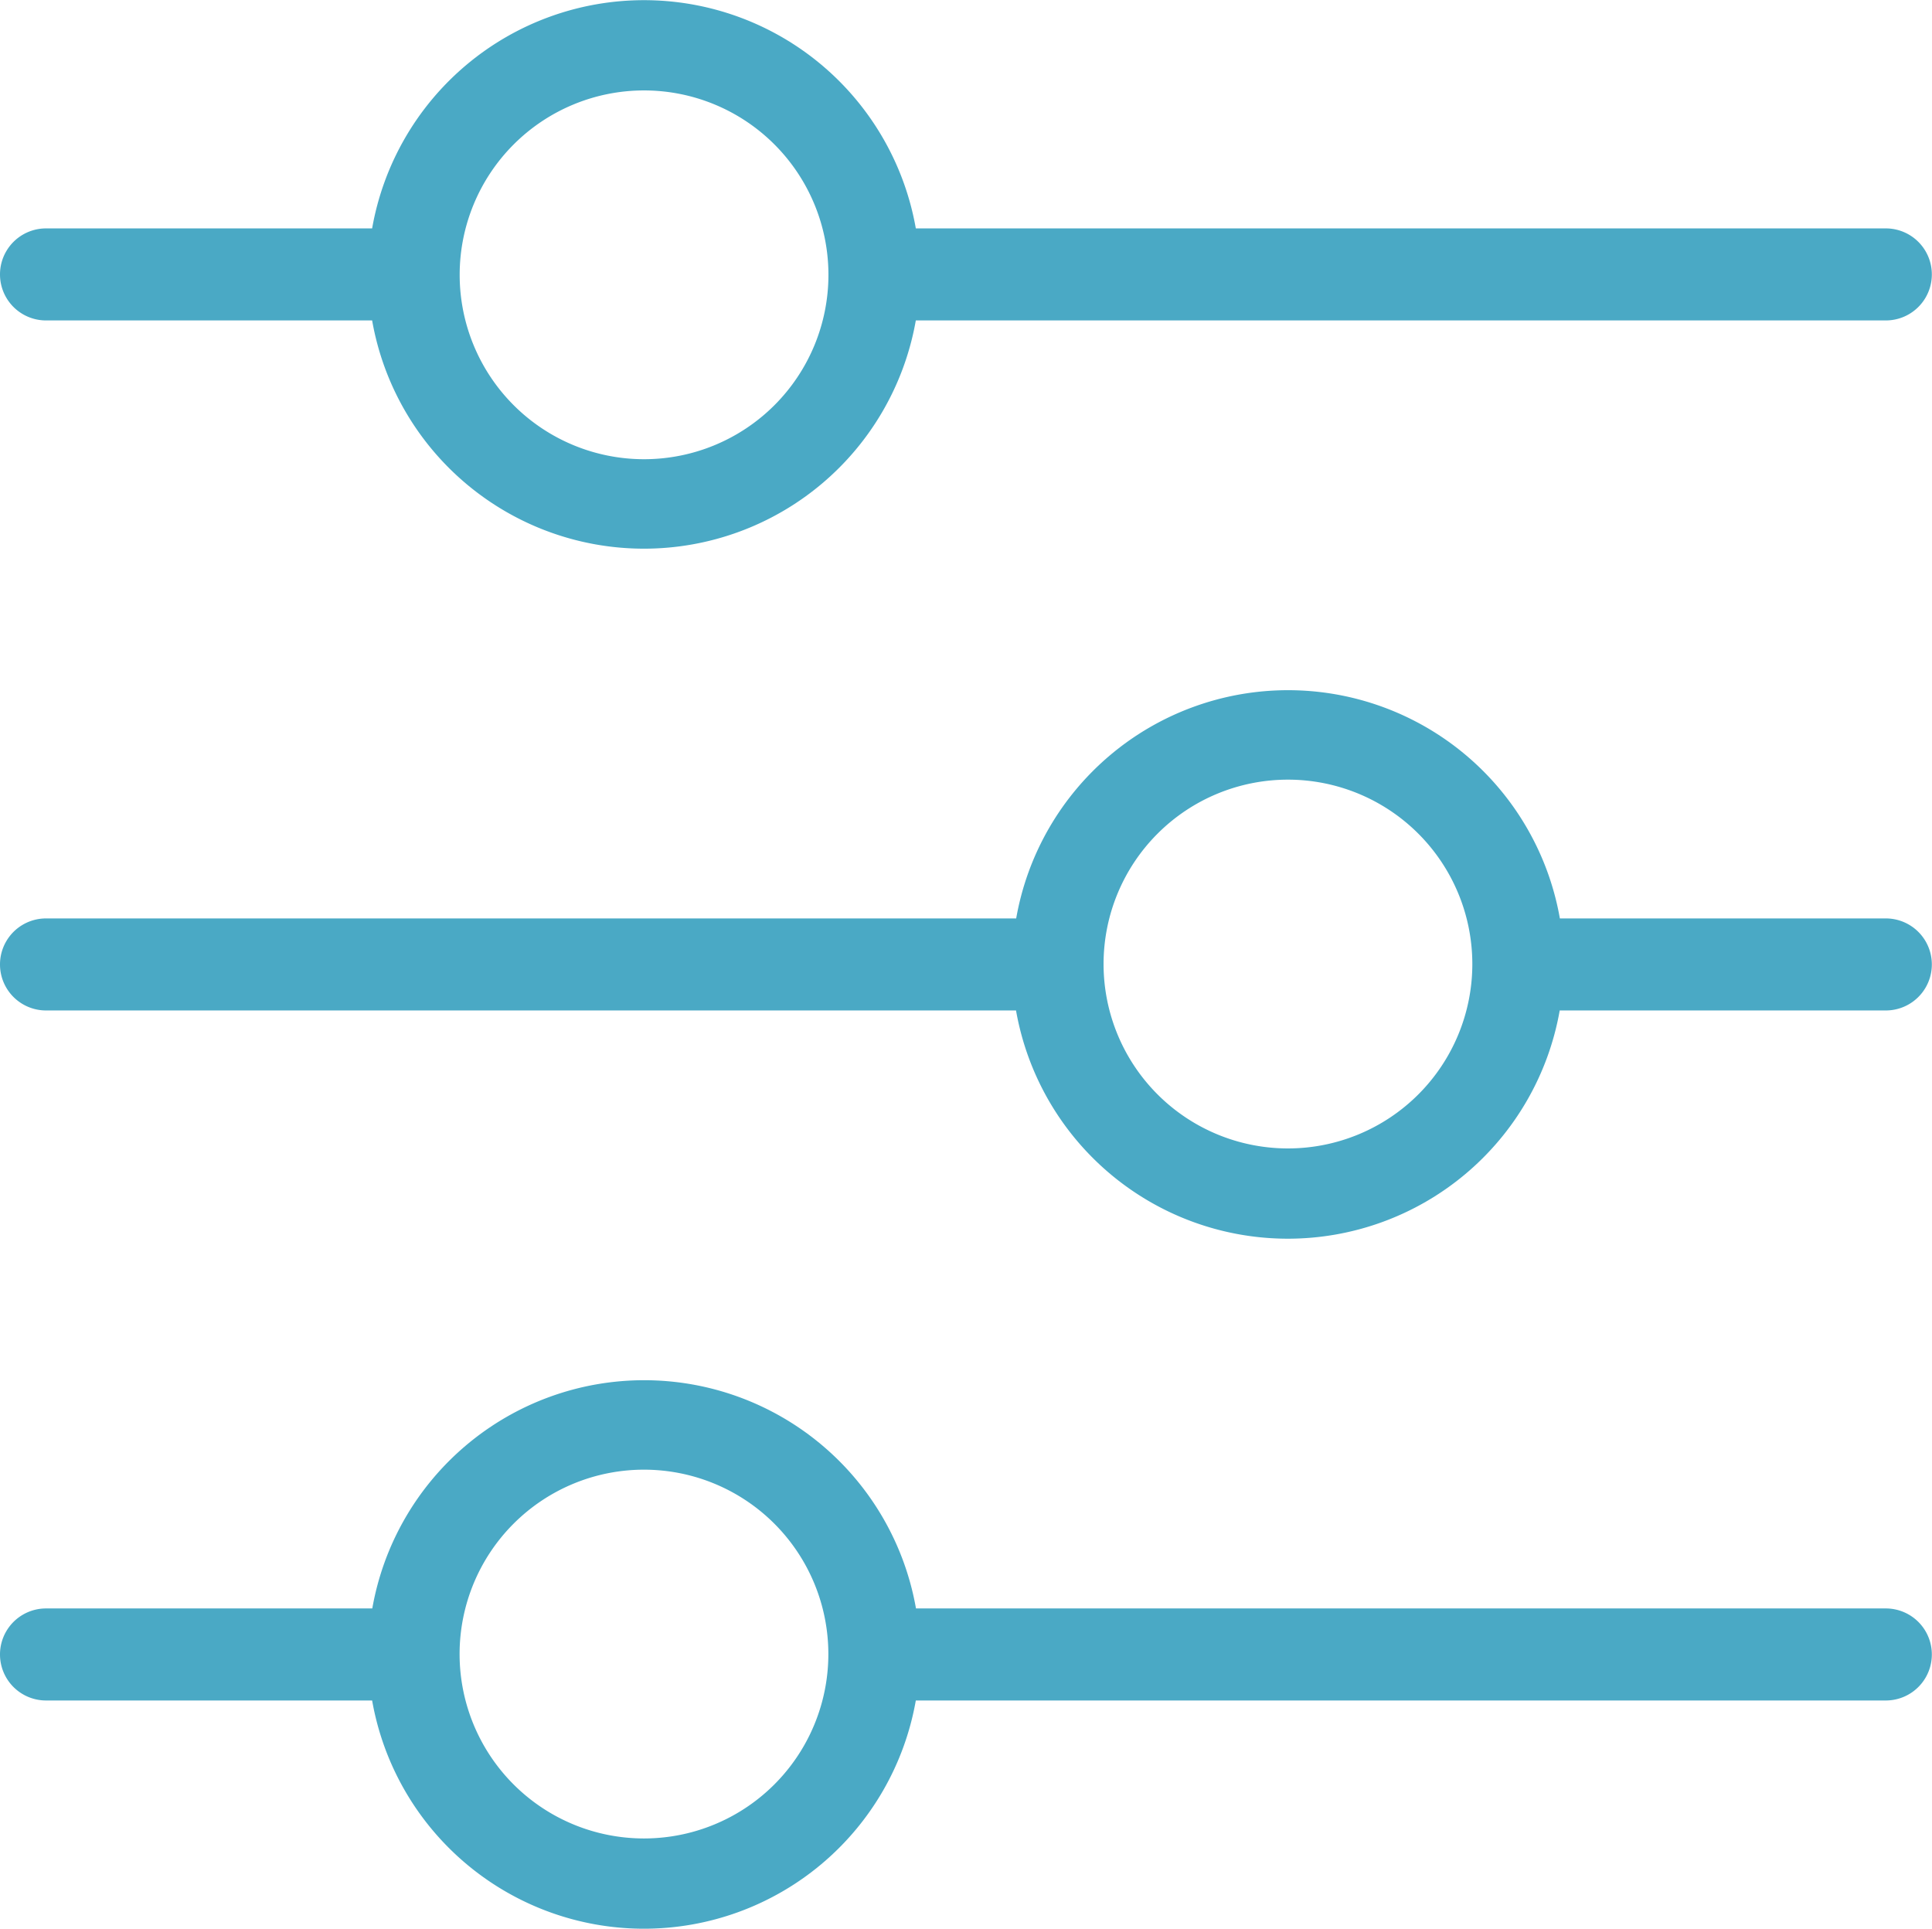 <svg xmlns="http://www.w3.org/2000/svg" width="24.1" height="24.059" viewBox="0 0 24.1 24.059">
  <path id="filter" d="M3.574,7.032H7.642a3.443,3.443,0,0,0,6.782,0h12.1a.574.574,0,0,0,0-1.148h-12.1a3.443,3.443,0,0,0-6.782,0H3.574a.574.574,0,1,0,0,1.148Zm7.46-2.869a2.3,2.3,0,1,1-2.3,2.3A2.3,2.3,0,0,1,11.033,4.163ZM26.526,14.491H22.458a3.443,3.443,0,0,0-6.782,0H3.574a.574.574,0,1,0,0,1.148h12.1a3.443,3.443,0,0,0,6.782,0h4.068a.574.574,0,0,0,0-1.148Zm-7.46,2.869a2.3,2.3,0,1,1,2.3-2.3A2.3,2.3,0,0,1,19.067,17.36Zm7.46,5.738h-12.1a3.443,3.443,0,0,0-6.782,0H3.574a.574.574,0,1,0,0,1.148H7.642a3.443,3.443,0,0,0,6.782,0h12.1a.574.574,0,0,0,0-1.148ZM11.033,25.967a2.3,2.3,0,1,1,2.3-2.3A2.3,2.3,0,0,1,11.033,25.967Z" transform="translate(-3 -3.035)" fill="#4aa9c5"/>
</svg>
